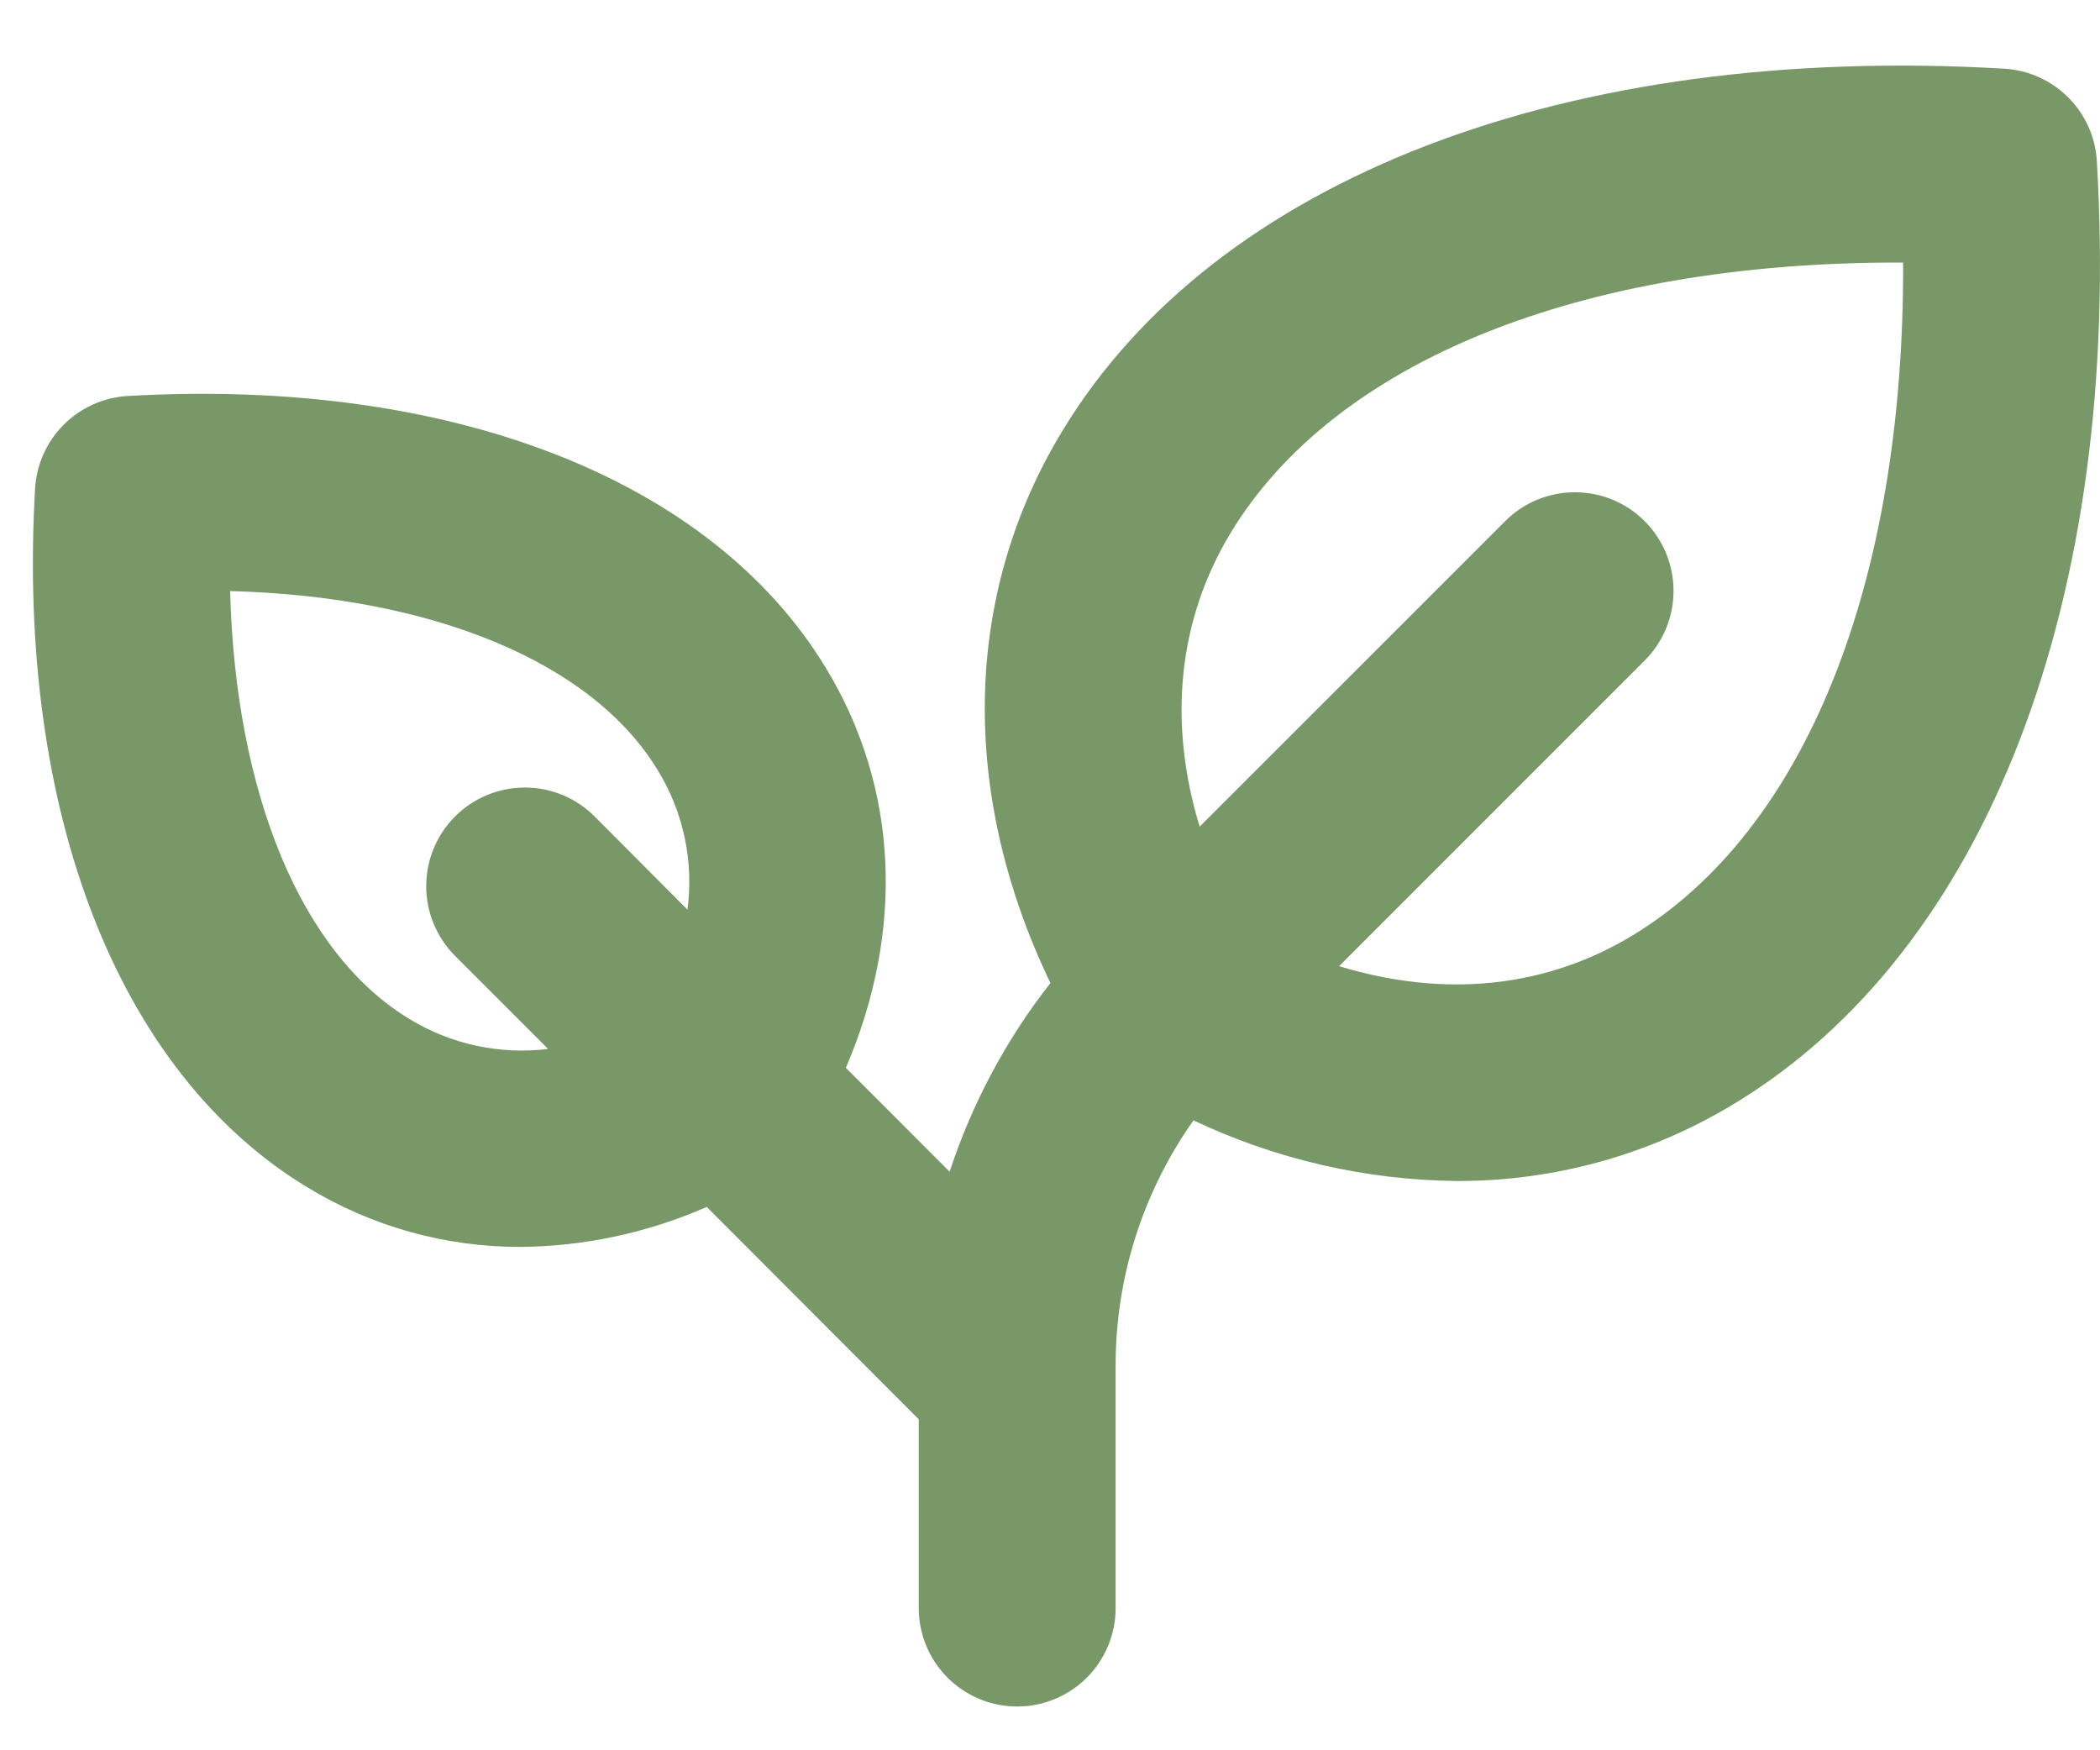 <svg width="24" height="20" viewBox="0 0 24 20" fill="none" xmlns="http://www.w3.org/2000/svg">
<path d="M23.964 1.842C23.948 1.567 23.832 1.308 23.637 1.113C23.442 0.918 23.183 0.802 22.908 0.785C17.914 0.492 13.889 2.038 12.142 4.923C11.003 6.798 10.964 9.064 12.005 11.233C11.498 11.879 11.109 12.609 10.853 13.389L9.667 12.202C10.341 10.63 10.269 9.004 9.442 7.638C8.131 5.471 5.146 4.312 1.458 4.525C1.183 4.541 0.923 4.658 0.728 4.853C0.534 5.048 0.417 5.307 0.401 5.583C0.188 9.271 1.346 12.256 3.511 13.566C4.245 14.014 5.089 14.25 5.948 14.248C6.681 14.242 7.406 14.086 8.077 13.791L10.5 16.218V18.375C10.5 18.673 10.618 18.959 10.829 19.17C11.04 19.381 11.327 19.5 11.625 19.5C11.923 19.5 12.21 19.381 12.421 19.17C12.632 18.959 12.75 18.673 12.75 18.375V15.61C12.748 14.604 13.059 13.623 13.64 12.802C14.581 13.248 15.608 13.484 16.649 13.495C17.77 13.498 18.869 13.191 19.826 12.608C22.711 10.861 24.259 6.836 23.964 1.842ZM4.676 11.642C3.44 10.892 2.691 9.067 2.63 6.754C4.943 6.815 6.768 7.564 7.517 8.801C7.81 9.277 7.93 9.84 7.857 10.395L6.795 9.329C6.584 9.117 6.297 8.999 5.998 8.999C5.699 8.999 5.413 9.117 5.201 9.329C4.99 9.54 4.871 9.827 4.871 10.126C4.871 10.425 4.99 10.711 5.201 10.923L6.264 11.986C5.711 12.054 5.151 11.933 4.676 11.642ZM18.661 10.687C17.662 11.292 16.505 11.406 15.304 11.04L18.796 7.548C19.007 7.337 19.126 7.051 19.126 6.752C19.126 6.453 19.007 6.166 18.796 5.955C18.585 5.743 18.298 5.625 17.999 5.625C17.7 5.625 17.413 5.743 17.202 5.955L13.71 9.446C13.347 8.25 13.462 7.088 14.062 6.093C15.253 4.125 18.061 3 21.686 3H21.75C21.763 6.656 20.638 9.485 18.661 10.687Z" fill="#789868"/>
</svg>
